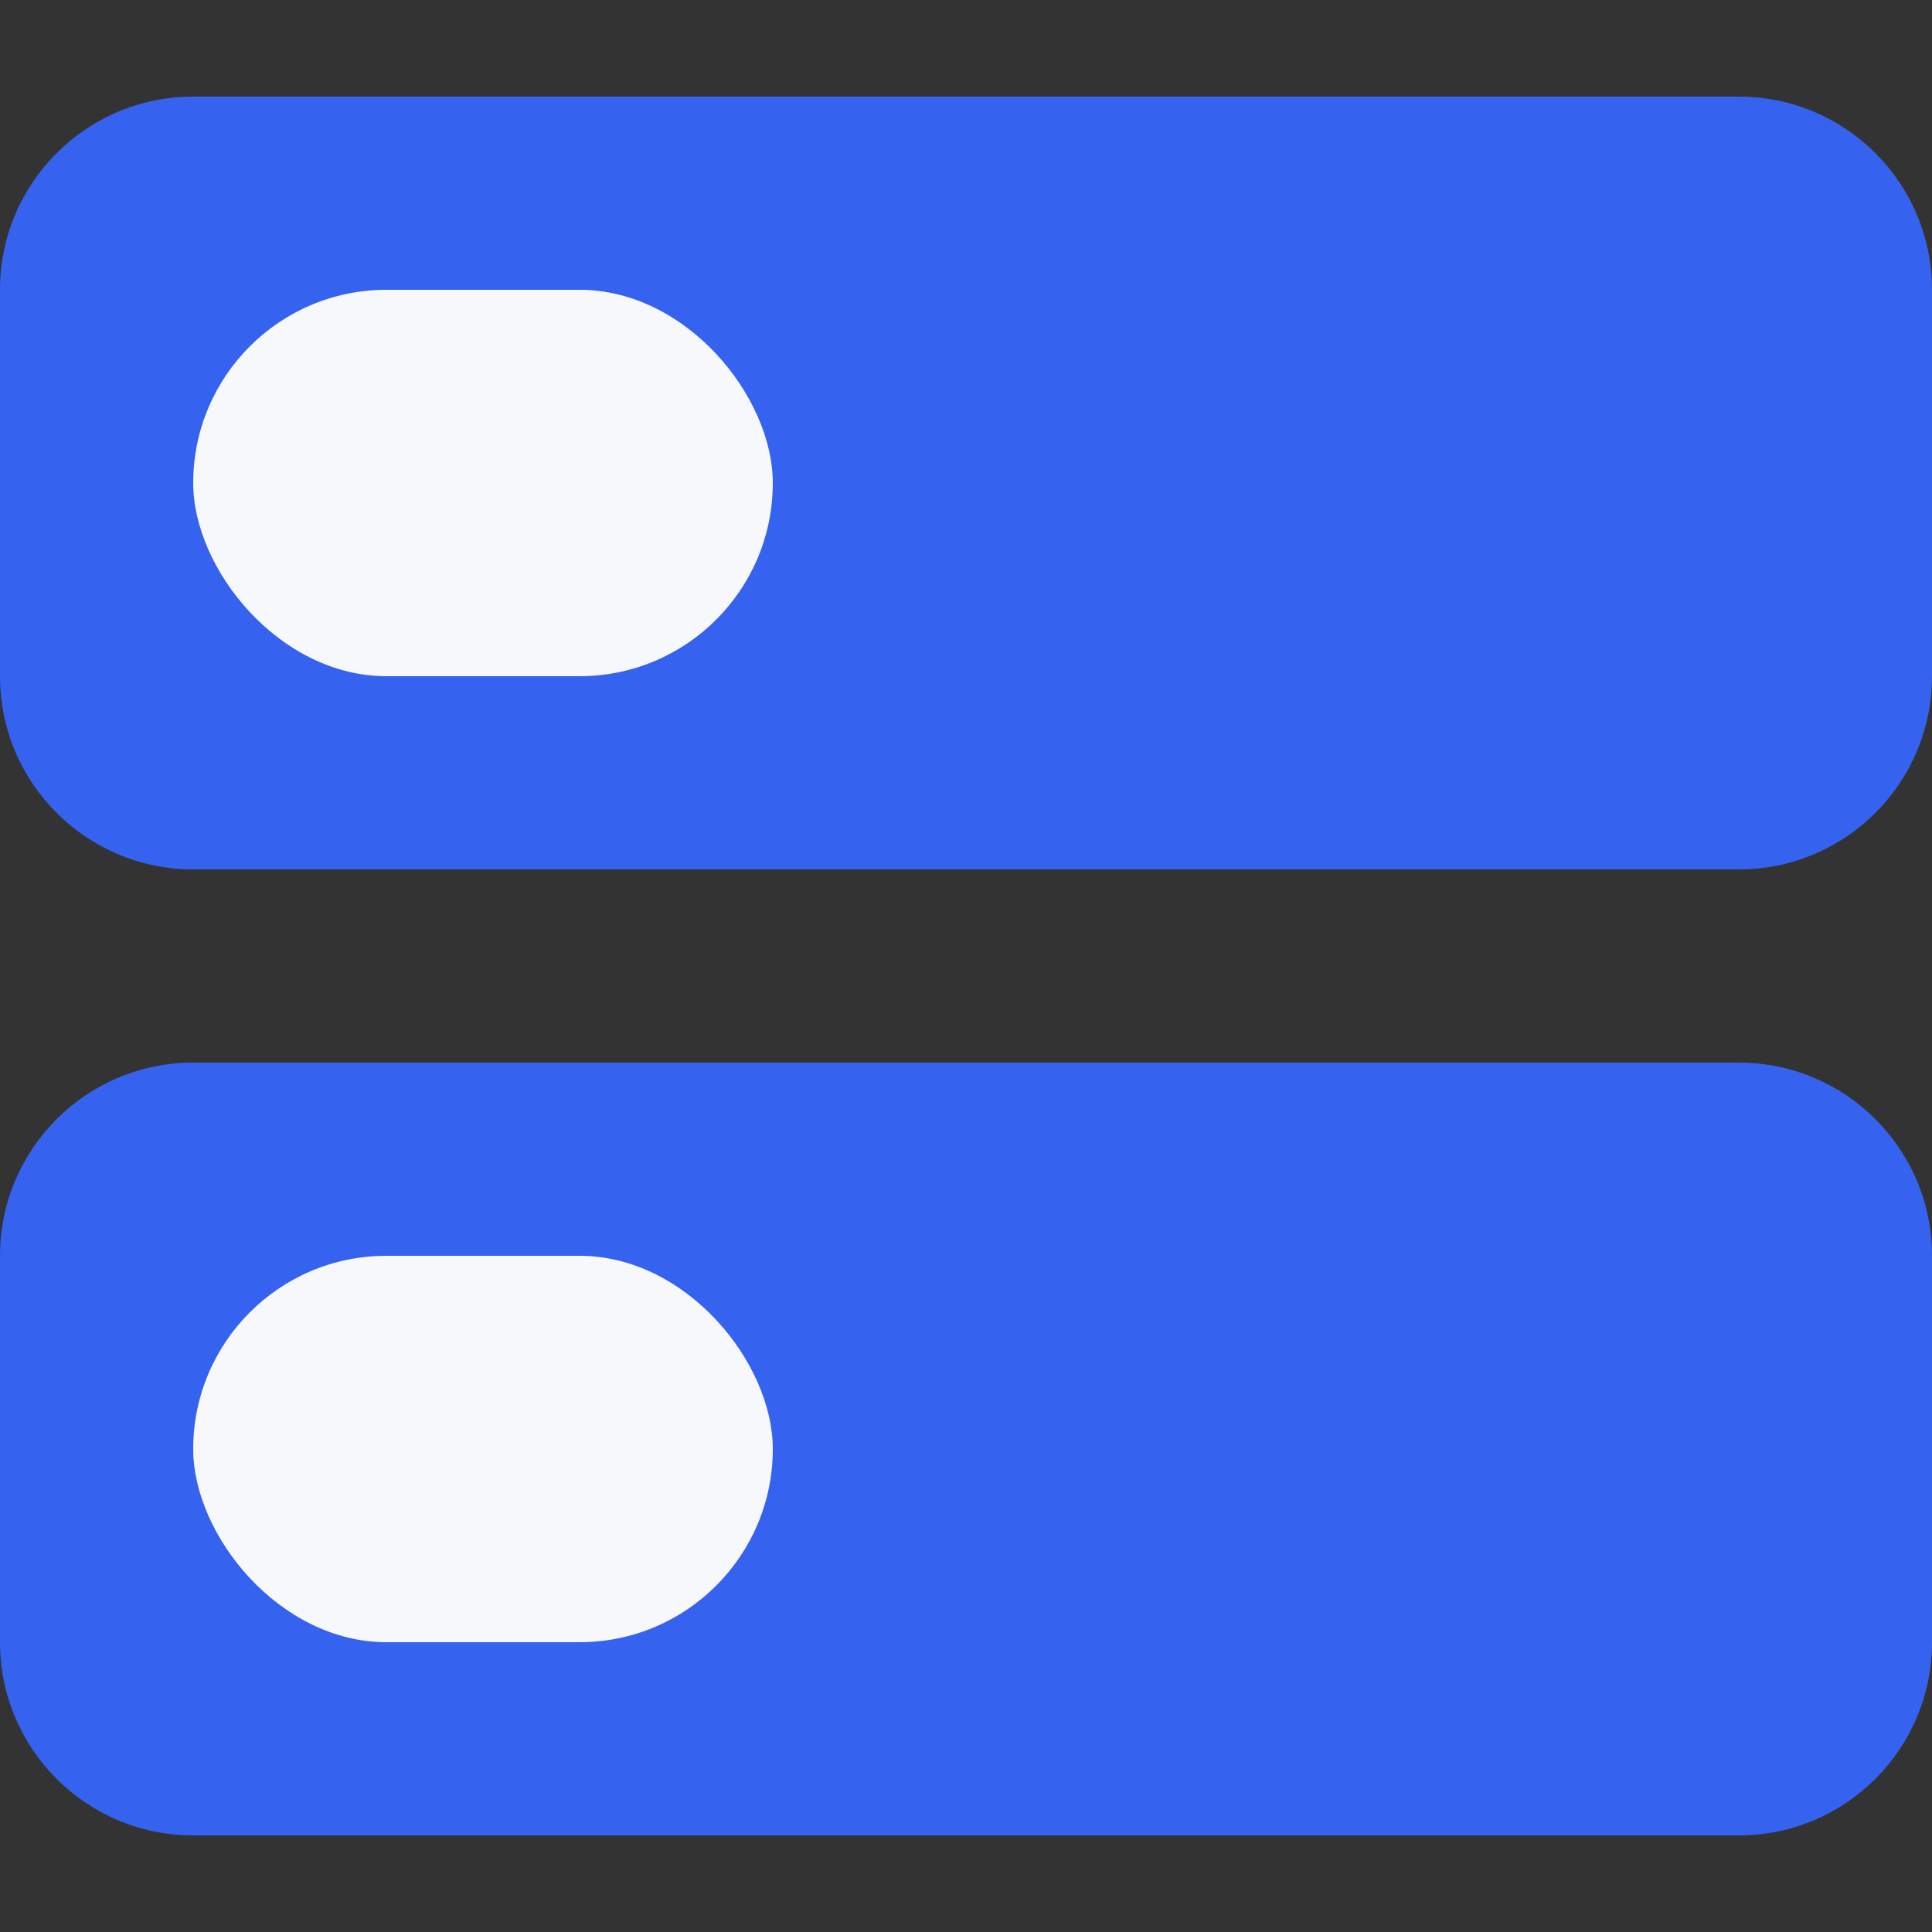 <svg xmlns="http://www.w3.org/2000/svg" xmlns:xlink="http://www.w3.org/1999/xlink" fill="none" version="1.1" width="20" height="20" viewBox="0 0 20 20"><rect x="0" y="0" width="20" height="20" fill="#333333" stroke="none"/><g><g><path d="M0,7C0,8.105,0.895,9,2,9L18,9C19.105,9,20,8.105,20,7L20,3C20,1.895,19.105,1,18,1L2,1C0.895,1,0,1.895,0,3L0,7Z" fill="#3563EF" fill-opacity="1"/></g><g><path d="M0,17C0,18.105,0.895,19,2,19L18,19C19.105,19,20,18.105,20,17L20,13C20,11.895,19.105,11,18,11L2,11C0.895,11,0,11.895,0,13L0,17Z" fill="#3563EF" fill-opacity="1"/></g><g><rect x="2" y="3" width="6" height="4" rx="2" fill="#F6F8FB" fill-opacity="1"/></g><g><rect x="2" y="13" width="6" height="4" rx="2" fill="#F6F8FB" fill-opacity="1"/></g></g></svg>
